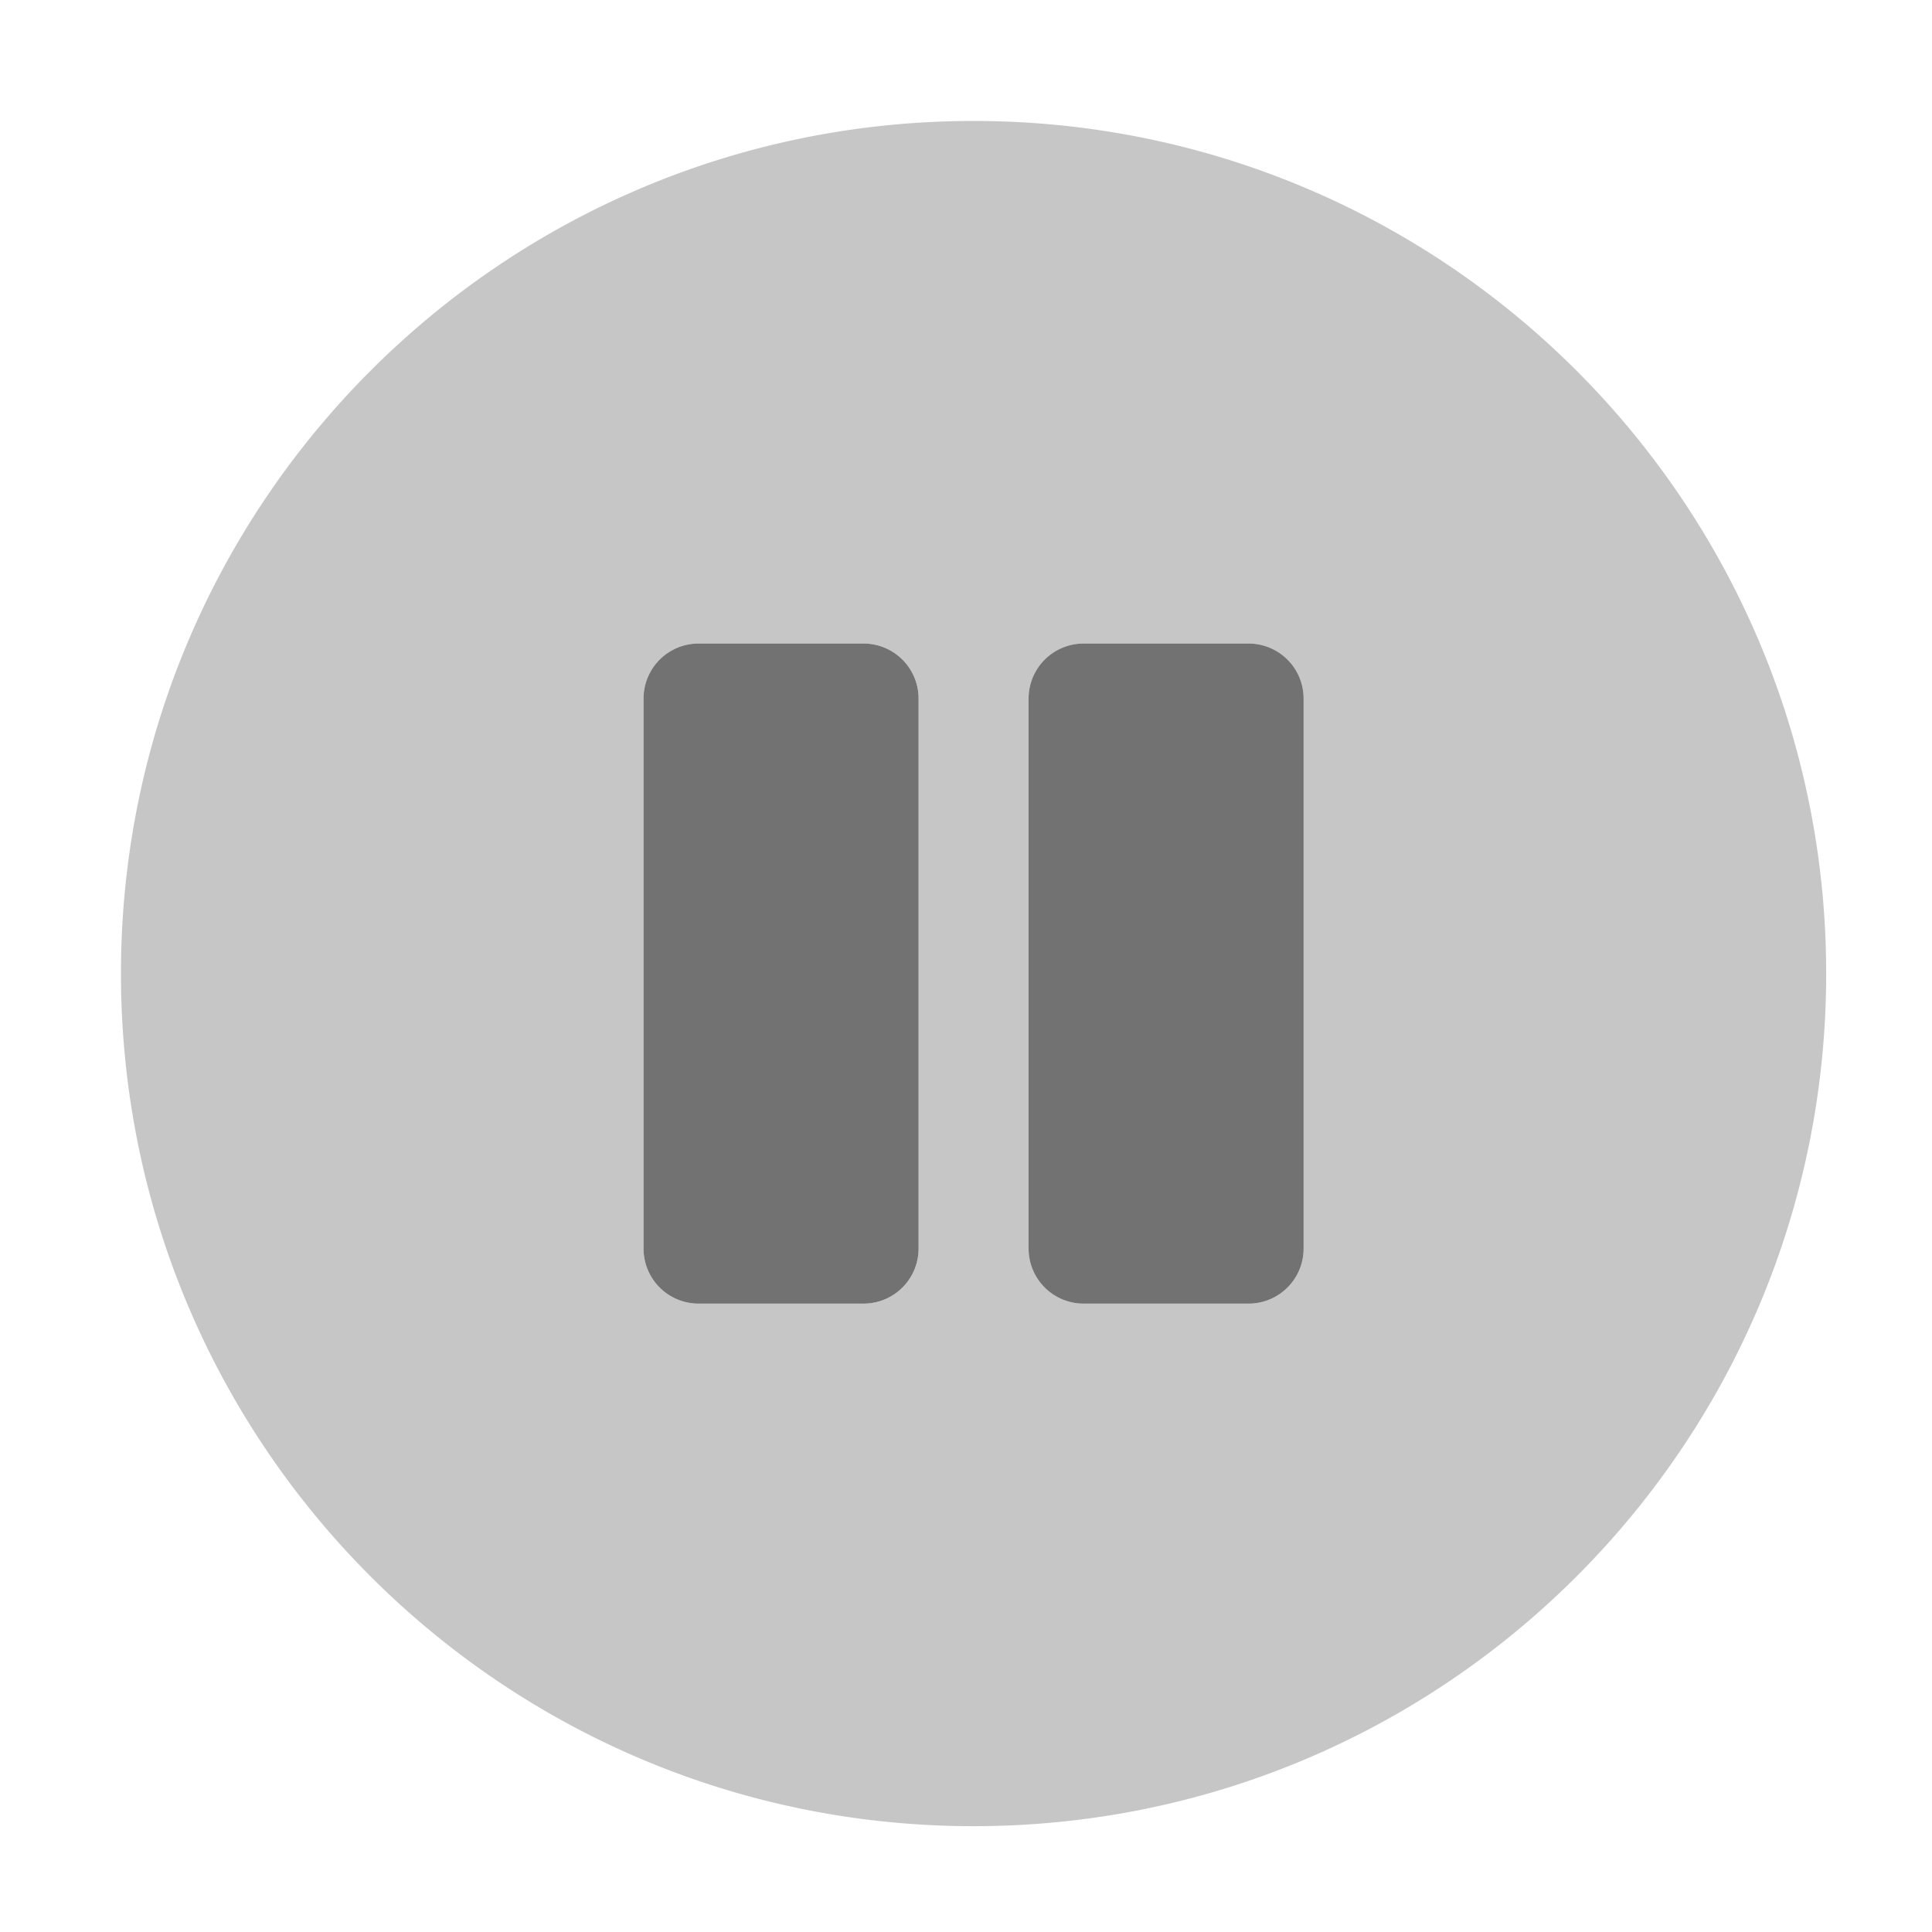 ﻿<?xml version='1.0' encoding='UTF-8'?>
<svg viewBox="-1.548 -1.548 32 32" xmlns="http://www.w3.org/2000/svg">
  <g transform="matrix(0.999, 0, 0, 0.999, 0, 0)">
    <g transform="matrix(0.057, 0, 0, 0.057, 0, 0)">
      <defs>
        <style>.fa-secondary{opacity:.4}</style>
      </defs>
      <path d="M256, 8C119, 8 8, 119 8, 256C8, 393 119, 504 256, 504C393, 504 504, 393 504, 256C504, 119 393, 8 256, 8zM240, 336A16 16 0 0 1 224, 352L176, 352A16 16 0 0 1 160, 336L160, 176A16 16 0 0 1 176, 160L224, 160A16 16 0 0 1 240, 176zM352, 336A16 16 0 0 1 336, 352L288, 352A16 16 0 0 1 272, 336L272, 176A16 16 0 0 1 288, 160L336, 160A16 16 0 0 1 352, 176z" fill="#727272" opacity="0.4" fill-opacity="1" class="Black" />
      <path d="M224, 160L176, 160A16 16 0 0 0 160, 176L160, 336A16 16 0 0 0 176, 352L224, 352A16 16 0 0 0 240, 336L240, 176A16 16 0 0 0 224, 160zM336, 160L288, 160A16 16 0 0 0 272, 176L272, 336A16 16 0 0 0 288, 352L336, 352A16 16 0 0 0 352, 336L352, 176A16 16 0 0 0 336, 160z" fill="#727272" fill-opacity="1" class="Black" />
    </g>
  </g>
</svg>
